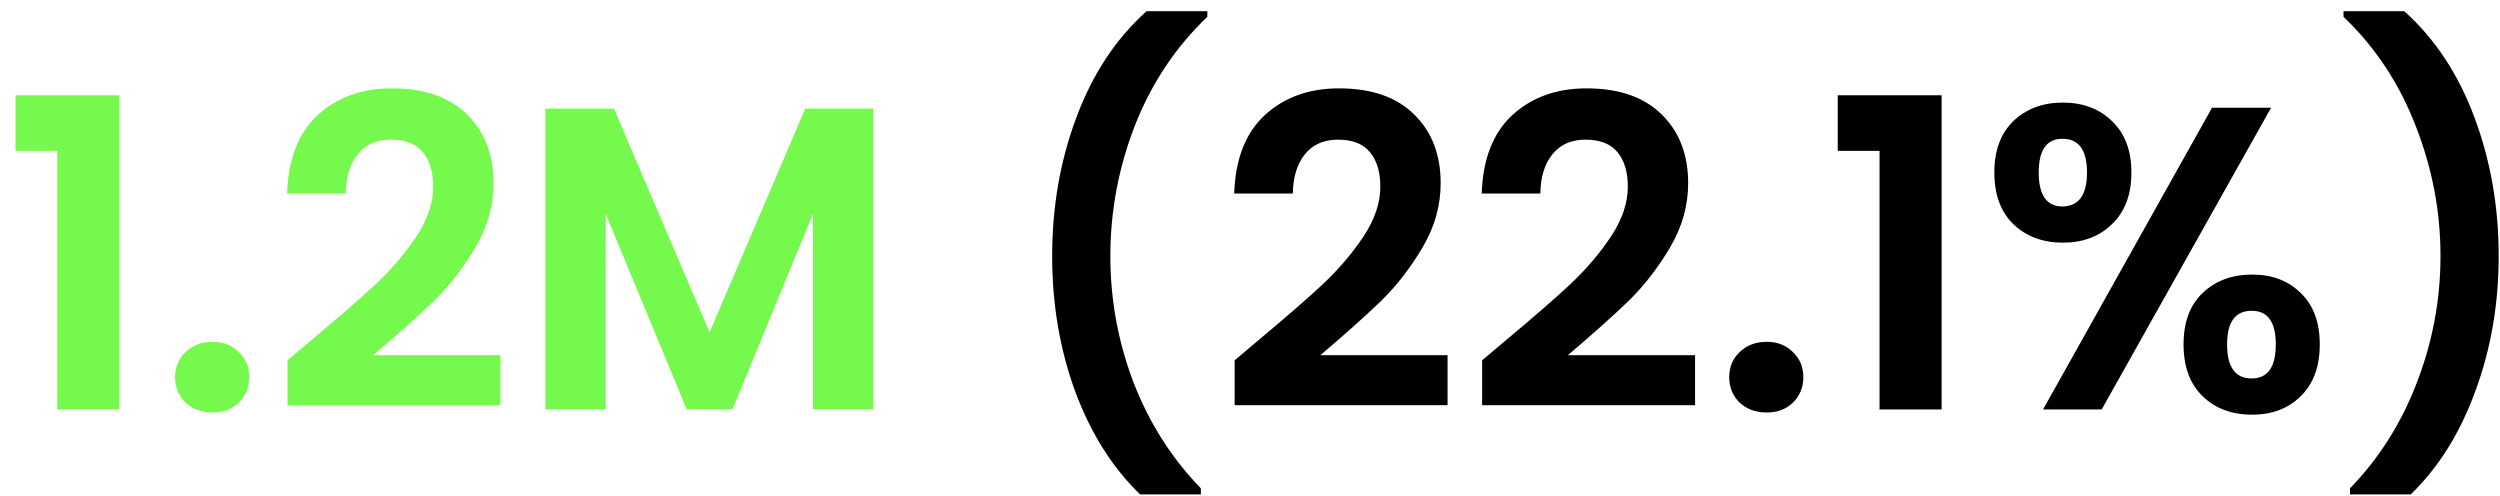 <svg width="116" height="23" viewBox="0 0 116 23" fill="none" xmlns="http://www.w3.org/2000/svg">
<path d="M0.72 7V4.42H5.54V19H2.66V7H0.72ZM9.866 19.14C9.359 19.14 8.939 18.987 8.606 18.68C8.286 18.36 8.126 17.967 8.126 17.5C8.126 17.033 8.286 16.647 8.606 16.34C8.939 16.02 9.359 15.86 9.866 15.86C10.359 15.86 10.766 16.02 11.086 16.34C11.406 16.647 11.566 17.033 11.566 17.5C11.566 17.967 11.406 18.36 11.086 18.68C10.766 18.987 10.359 19.14 9.866 19.14ZM14.381 15.84C15.661 14.773 16.681 13.887 17.441 13.18C18.201 12.46 18.835 11.713 19.341 10.94C19.848 10.167 20.101 9.407 20.101 8.66C20.101 7.98 19.941 7.447 19.621 7.06C19.301 6.673 18.808 6.48 18.141 6.48C17.475 6.48 16.961 6.707 16.601 7.16C16.241 7.6 16.055 8.207 16.041 8.98H13.321C13.375 7.38 13.848 6.167 14.741 5.34C15.648 4.513 16.795 4.1 18.181 4.1C19.701 4.1 20.868 4.507 21.681 5.32C22.495 6.12 22.901 7.18 22.901 8.5C22.901 9.54 22.621 10.533 22.061 11.48C21.501 12.427 20.861 13.253 20.141 13.96C19.421 14.653 18.481 15.493 17.321 16.48H23.221V18.8H13.341V16.72L14.381 15.84ZM40.526 5.04V19H37.726V9.92L33.986 19H31.866L28.106 9.92V19H25.306V5.04H28.486L32.926 15.42L37.366 5.04H40.526Z" fill="#75F94C"/>
<path d="M52.9 22.94C51.606 21.687 50.6 20.087 49.88 18.14C49.173 16.193 48.82 14.107 48.82 11.88C48.82 9.6 49.193 7.46 49.94 5.46C50.686 3.447 51.773 1.8 53.2 0.52H56.02V0.78C54.553 2.18 53.433 3.86 52.66 5.82C51.9 7.78 51.52 9.8 51.52 11.88C51.52 13.907 51.88 15.867 52.6 17.76C53.333 19.64 54.373 21.273 55.72 22.66V22.94H52.9ZM58.327 15.84C59.607 14.773 60.627 13.887 61.387 13.18C62.147 12.46 62.78 11.713 63.287 10.94C63.793 10.167 64.047 9.407 64.047 8.66C64.047 7.98 63.887 7.447 63.567 7.06C63.247 6.673 62.753 6.48 62.087 6.48C61.42 6.48 60.907 6.707 60.547 7.16C60.187 7.6 60 8.207 59.987 8.98H57.267C57.32 7.38 57.793 6.167 58.687 5.34C59.593 4.513 60.74 4.1 62.127 4.1C63.647 4.1 64.813 4.507 65.627 5.32C66.44 6.12 66.847 7.18 66.847 8.5C66.847 9.54 66.567 10.533 66.007 11.48C65.447 12.427 64.807 13.253 64.087 13.96C63.367 14.653 62.427 15.493 61.267 16.48H67.167V18.8H57.287V16.72L58.327 15.84ZM69.811 15.84C71.091 14.773 72.111 13.887 72.871 13.18C73.631 12.46 74.264 11.713 74.771 10.94C75.278 10.167 75.531 9.407 75.531 8.66C75.531 7.98 75.371 7.447 75.051 7.06C74.731 6.673 74.238 6.48 73.571 6.48C72.904 6.48 72.391 6.707 72.031 7.16C71.671 7.6 71.484 8.207 71.471 8.98H68.751C68.804 7.38 69.278 6.167 70.171 5.34C71.078 4.513 72.224 4.1 73.611 4.1C75.131 4.1 76.298 4.507 77.111 5.32C77.924 6.12 78.331 7.18 78.331 8.5C78.331 9.54 78.051 10.533 77.491 11.48C76.931 12.427 76.291 13.253 75.571 13.96C74.851 14.653 73.911 15.493 72.751 16.48H78.651V18.8H68.771V16.72L69.811 15.84ZM81.975 19.14C81.469 19.14 81.049 18.987 80.716 18.68C80.395 18.36 80.236 17.967 80.236 17.5C80.236 17.033 80.395 16.647 80.716 16.34C81.049 16.02 81.469 15.86 81.975 15.86C82.469 15.86 82.876 16.02 83.195 16.34C83.516 16.647 83.675 17.033 83.675 17.5C83.675 17.967 83.516 18.36 83.195 18.68C82.876 18.987 82.469 19.14 81.975 19.14ZM85.271 7V4.42H90.091V19H87.211V7H85.271ZM92.537 8C92.537 6.987 92.83 6.193 93.417 5.62C94.017 5.047 94.784 4.76 95.717 4.76C96.65 4.76 97.41 5.047 97.997 5.62C98.597 6.193 98.897 6.987 98.897 8C98.897 9.027 98.597 9.827 97.997 10.4C97.41 10.973 96.65 11.26 95.717 11.26C94.784 11.26 94.017 10.973 93.417 10.4C92.83 9.827 92.537 9.027 92.537 8ZM105.377 5L97.517 19H94.797L102.637 5H105.377ZM95.697 6.44C94.963 6.44 94.597 6.96 94.597 8C94.597 9.053 94.963 9.58 95.697 9.58C96.057 9.58 96.337 9.453 96.537 9.2C96.737 8.933 96.837 8.533 96.837 8C96.837 6.96 96.457 6.44 95.697 6.44ZM101.317 15.98C101.317 14.953 101.61 14.16 102.197 13.6C102.797 13.027 103.564 12.74 104.497 12.74C105.43 12.74 106.184 13.027 106.757 13.6C107.344 14.16 107.637 14.953 107.637 15.98C107.637 17.007 107.344 17.807 106.757 18.38C106.184 18.953 105.43 19.24 104.497 19.24C103.55 19.24 102.784 18.953 102.197 18.38C101.61 17.807 101.317 17.007 101.317 15.98ZM104.477 14.42C103.717 14.42 103.337 14.94 103.337 15.98C103.337 17.033 103.717 17.56 104.477 17.56C105.224 17.56 105.597 17.033 105.597 15.98C105.597 14.94 105.224 14.42 104.477 14.42ZM109.039 22.94V22.66C110.386 21.273 111.419 19.64 112.139 17.76C112.872 15.867 113.239 13.907 113.239 11.88C113.239 9.8 112.852 7.78 112.079 5.82C111.319 3.86 110.206 2.18 108.739 0.78V0.52H111.559C112.986 1.8 114.072 3.447 114.819 5.46C115.566 7.46 115.939 9.6 115.939 11.88C115.939 14.107 115.579 16.193 114.859 18.14C114.152 20.087 113.152 21.687 111.859 22.94H109.039Z" fill="black"/>
</svg>
